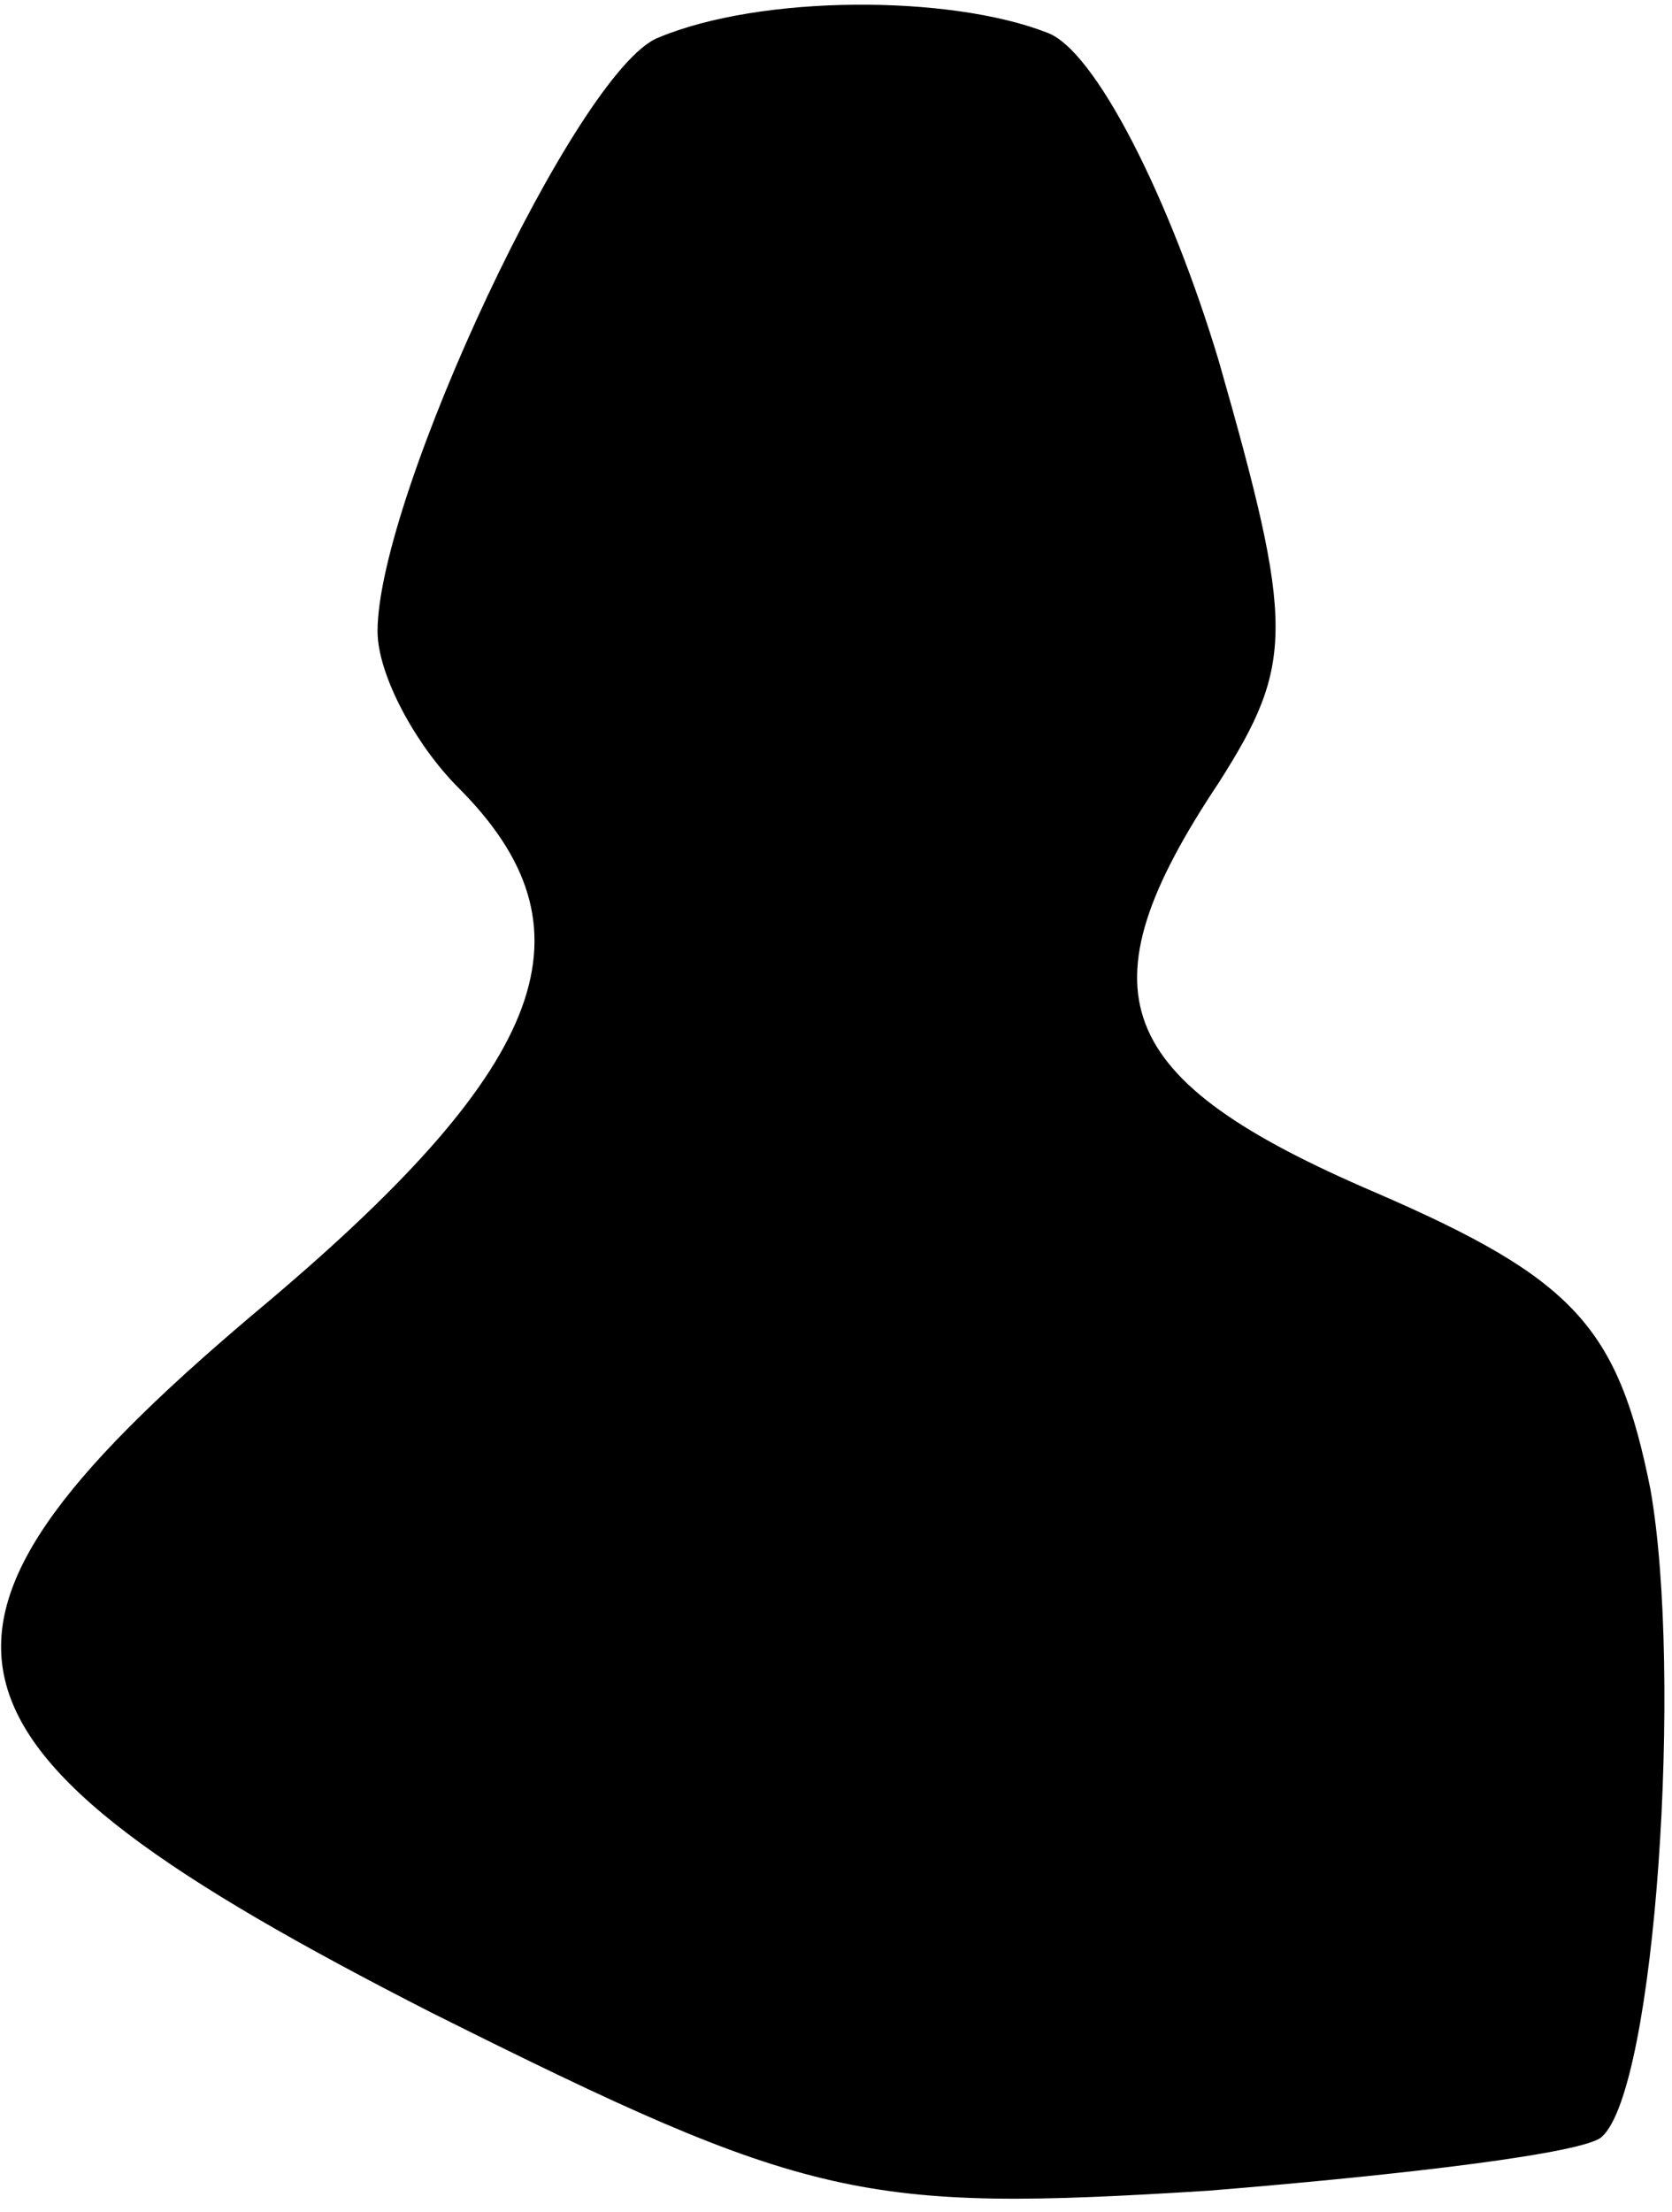 <?xml version="1.0" standalone="no"?>
<!DOCTYPE svg PUBLIC "-//W3C//DTD SVG 20010904//EN"
 "http://www.w3.org/TR/2001/REC-SVG-20010904/DTD/svg10.dtd">
<svg version="1.0" xmlns="http://www.w3.org/2000/svg"
 width="31pt" height="41pt" viewBox="0 0 31 41"
 preserveAspectRatio="xMidYMid meet">
<g transform="translate(0,41) scale(0.1,-0.1)"
fill="#000000" stroke="none">
<path fill="#000000" stroke="none" d="M122 403 c-15 -6 -52 -85 -52 -110 0
-8 7 -21 15 -29 26 -26 17 -51 -35 -95 -73 -61 -68 -82 30 -132 70 -35 80 -37
144 -33 37 3 70 7 73 10 10 9 15 86 9 120 -6 30 -14 39 -51 55 -49 21 -55 37
-29 76 14 22 14 29 0 78 -9 30 -23 58 -32 61 -18 7 -53 7 -72 -1z"/>
</g>
</svg>
